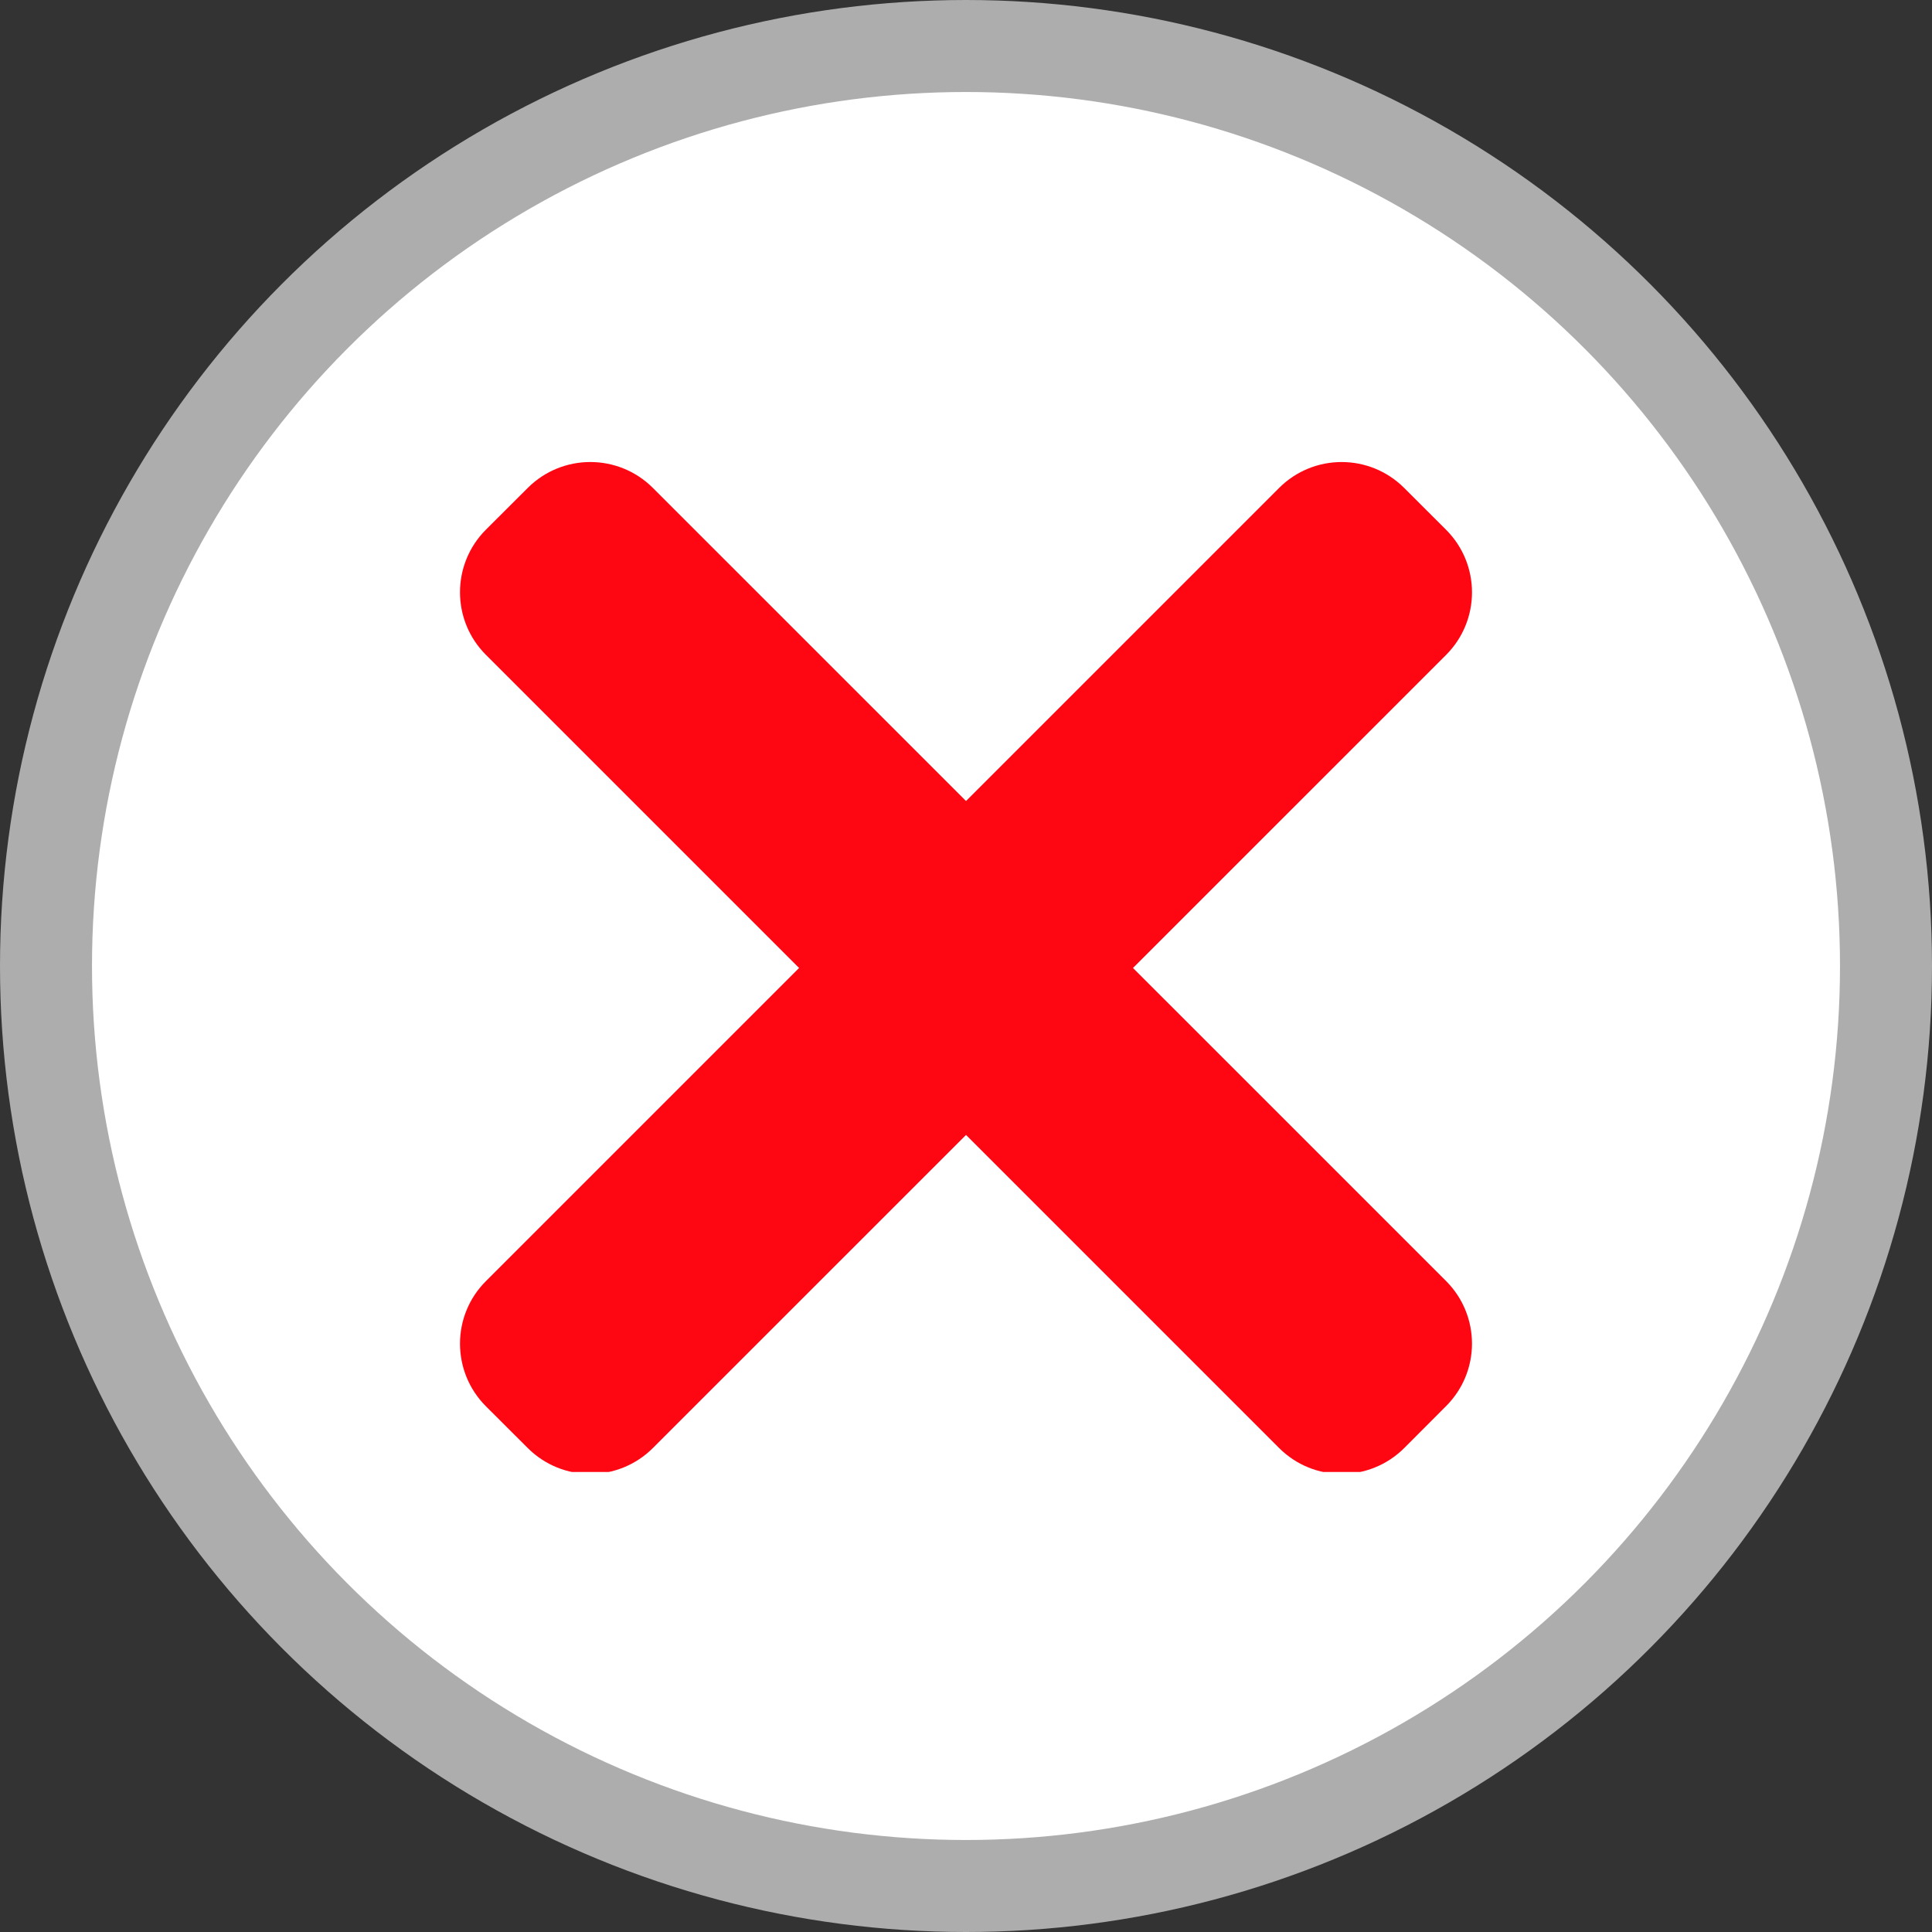<svg width="21" height="21" viewBox="0 0 21 21" fill="none" xmlns="http://www.w3.org/2000/svg">
<rect x="0" y="0" width="21" height="21" fill="#333333" stroke="none"/>
<circle cx="10.5" cy="10.5" r="10" transform="matrix(-1 0 0 1 21 0)" fill="white" stroke="#ADADAD"/>
<g clip-path="url(#clip0_105_10)">
<path d="M15.718 13.924L7.097 5.304C6.721 4.928 6.112 4.928 5.736 5.304L5.282 5.757C4.906 6.133 4.906 6.743 5.282 7.118L13.903 15.739C14.279 16.115 14.888 16.115 15.264 15.739L15.717 15.285C16.094 14.91 16.094 14.3 15.718 13.924Z" fill="#FF0613"/>
<path d="M13.903 5.304L5.282 13.925C4.906 14.3 4.906 14.91 5.282 15.286L5.736 15.739C6.112 16.115 6.721 16.115 7.097 15.739L15.718 7.119C16.094 6.743 16.094 6.134 15.718 5.758L15.264 5.305C14.888 4.928 14.279 4.928 13.903 5.304Z" fill="#FF0613"/>
</g>
<defs>
<clipPath id="clip0_105_10">
<rect width="11" height="11" fill="white" transform="translate(5 5)"/>
</clipPath>
</defs>
</svg>
